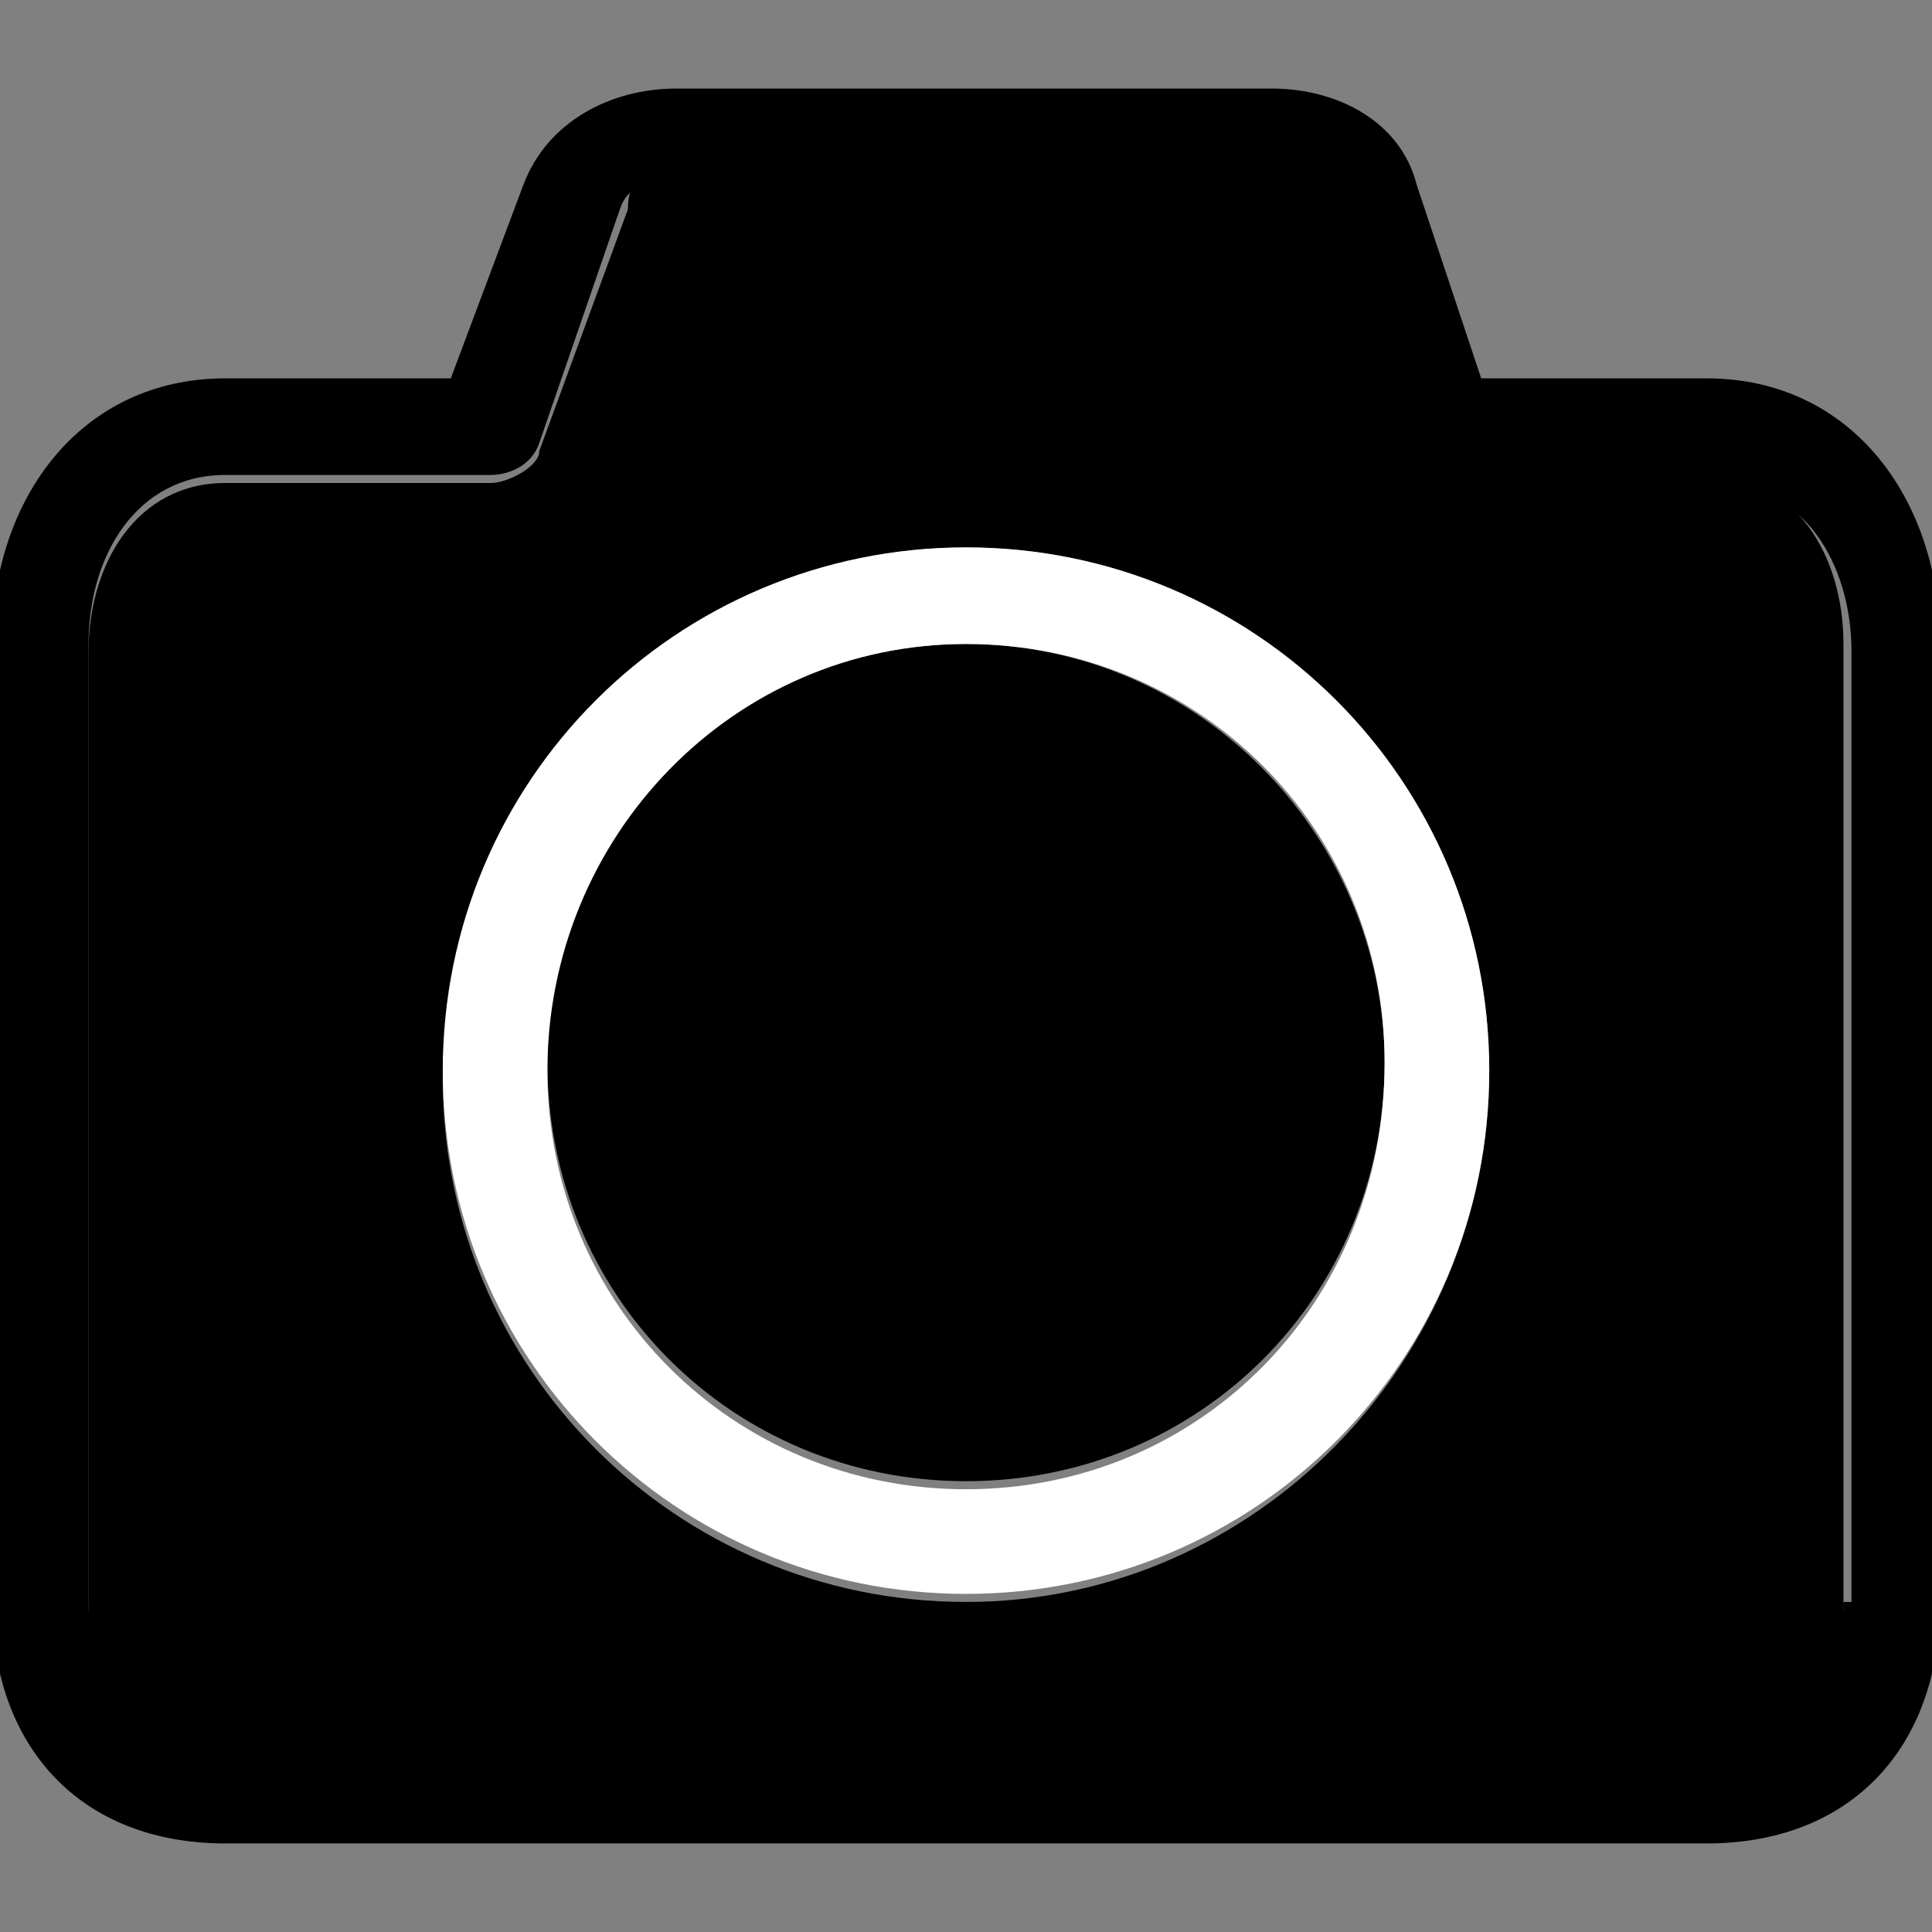 <?xml version="1.0" encoding="utf-8"?>
<!-- Generator: Adobe Illustrator 24.1.1, SVG Export Plug-In . SVG Version: 6.00 Build 0)  -->
<svg version="1.1" id="Layer_1" xmlns="http://www.w3.org/2000/svg" xmlns:xlink="http://www.w3.org/1999/xlink" x="0px" y="0px"
	 viewBox="0 0 24 24" style="enable-background:new 0 0 24 24;" xml:space="preserve">
<rect x="0" y="0" width="24" height="24" fill="#808080" stroke="none"/>
<style type="text/css">
	.st0{fill:#FFFFFF;}
</style>
<path d="M21.2,5.9h-3.3c-0.2,0-0.5-0.1-0.6-0.4l-1-2.9c-0.1-0.2-0.4-0.4-0.7-0.4H8.4c-0.4,0-0.6,0-0.6,0.4L6.7,5.6
	c0,0.2-0.4,0.4-0.6,0.4H2.8c-1.1,0-1.7,1-1.7,2.1v11.9c0,1.1,0.6,1.8,1.7,1.8h18.4c1.1,0,1.7-0.7,1.7-1.8V8
	C22.9,6.9,22.3,5.9,21.2,5.9z M12,19.9c-3.6,0-6.5-2.9-6.5-6.5S8.4,6.8,12,6.8s6.5,2.9,6.5,6.5S15.6,19.9,12,19.9z"/>
<path d="M12,8c-2.9,0-5.2,2.3-5.2,5.2s2.3,5.2,5.2,5.2s5.2-2.3,5.2-5.2C17.2,10.4,14.9,8,12,8z"/>
<path d="M21.2,4.7h-2.8l-0.8-2.4c-0.2-0.8-1-1.2-1.8-1.2H8.4c-0.8,0-1.6,0.4-1.9,1.2L5.6,4.7H2.8C1,4.7-0.1,6.2-0.1,8v11.9
	c0,1.8,1.1,3,2.9,3h18.4c1.8,0,2.9-1.2,2.9-3V8C24.1,6.2,23,4.7,21.2,4.7z M22.9,19.9c0,1.1-0.6,1.8-1.7,1.8H2.8
	c-1.1,0-1.7-0.7-1.7-1.8V8c0-1.1,0.6-2.1,1.7-2.1h3.3c0.2,0,0.5-0.1,0.6-0.4l1-2.9C7.8,2.3,8,2.3,8.4,2.3h7.3c0.2,0,0.5,0.1,0.6,0.4
	l1,2.9c0.1,0.2,0.5,0.4,0.7,0.4h3.3c1.1,0,1.7,1,1.7,2.1V19.9z"/>
<path class="st0" d="M12,6.8c-3.6,0-6.5,2.9-6.5,6.5s2.9,6.5,6.5,6.5s6.5-2.9,6.5-6.5S15.6,6.8,12,6.8z M12,18.5
	c-2.9,0-5.2-2.3-5.2-5.2S9.1,8,12,8s5.2,2.3,5.2,5.2C17.2,16.2,14.9,18.5,12,18.5z"/>
</svg>
